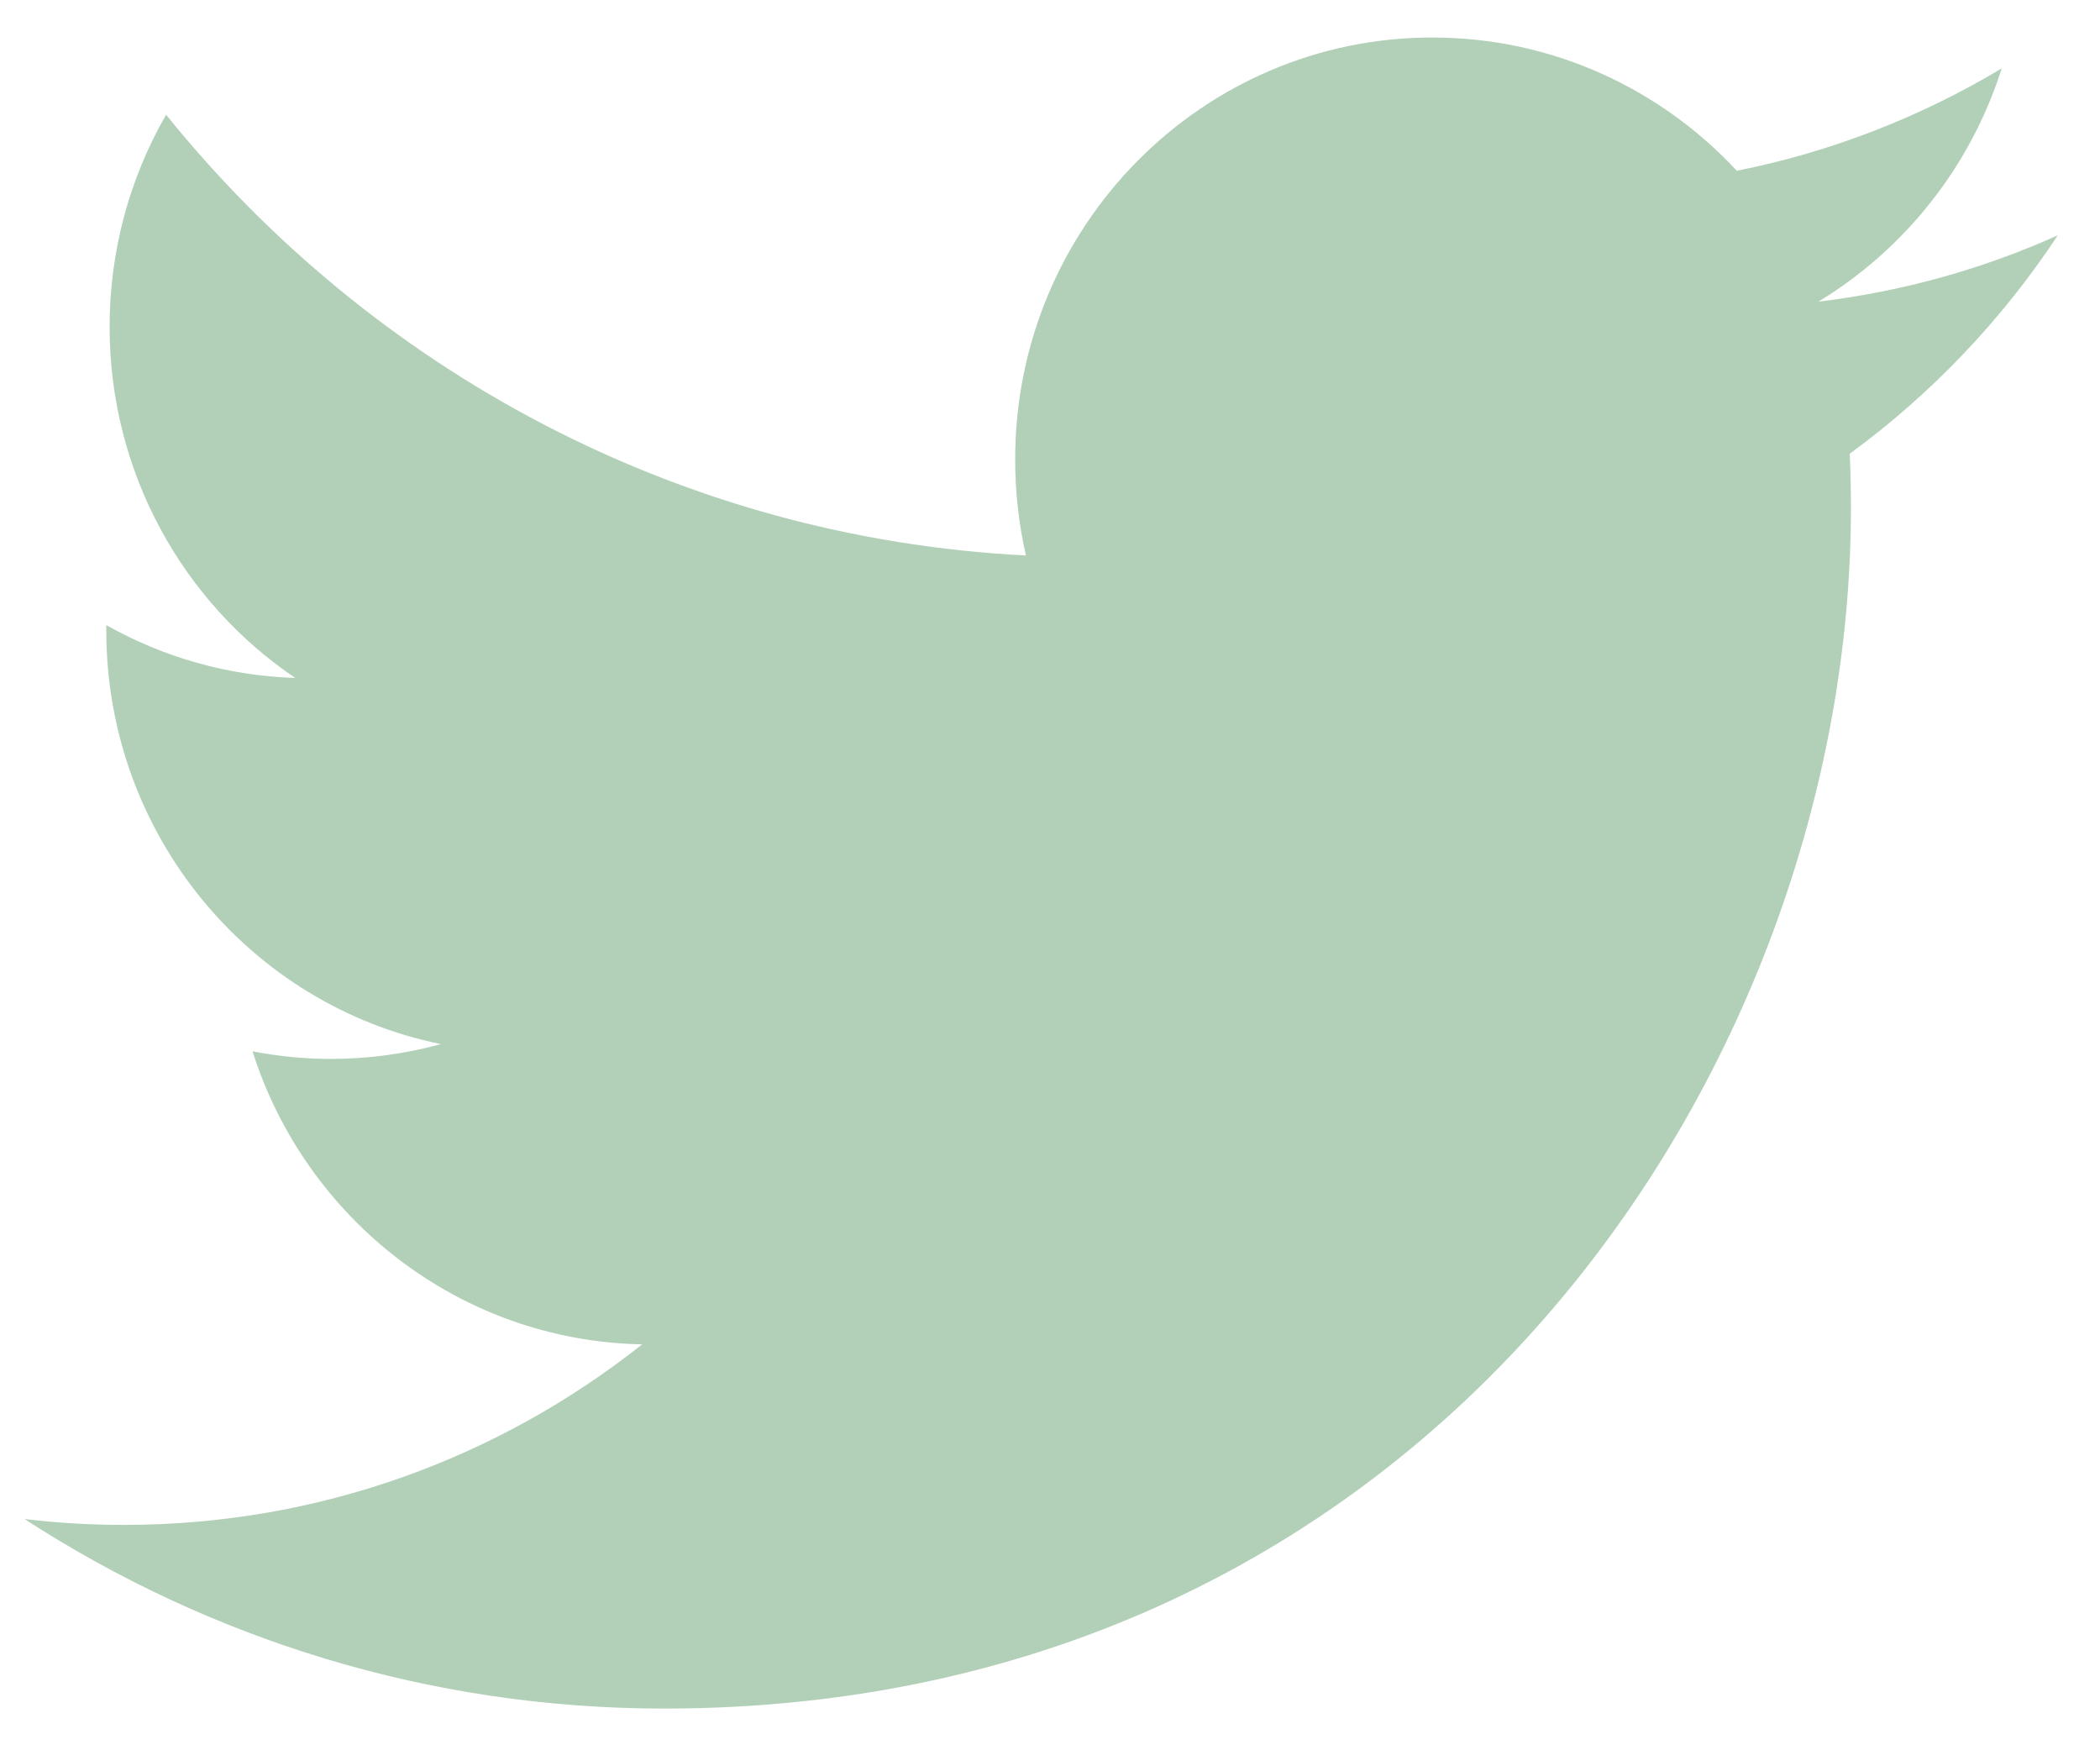 <svg width="36" height="30" viewBox="0 0 36 30" fill="none" xmlns="http://www.w3.org/2000/svg">
<path d="M11.383 29.285C24.537 29.285 31.73 18.267 31.73 8.712C31.73 8.399 31.724 8.087 31.71 7.777C33.11 6.753 34.318 5.485 35.277 4.033C33.996 4.609 32.617 4.997 31.171 5.171C32.647 4.276 33.781 2.86 34.315 1.172C32.911 2.014 31.376 2.608 29.774 2.927C28.469 1.522 26.611 0.643 24.554 0.643C20.605 0.643 17.403 3.881 17.403 7.872C17.403 8.44 17.466 8.992 17.588 9.521C11.645 9.219 6.375 6.341 2.847 1.966C2.212 3.07 1.878 4.324 1.879 5.601C1.879 8.109 3.142 10.324 5.061 11.62C3.926 11.585 2.815 11.274 1.823 10.715C1.822 10.745 1.822 10.775 1.822 10.807C1.822 14.309 4.287 17.233 7.559 17.896C6.944 18.065 6.31 18.15 5.673 18.15C5.213 18.15 4.765 18.104 4.329 18.02C5.24 20.893 7.88 22.983 11.009 23.042C8.562 24.982 5.479 26.137 2.128 26.137C1.558 26.137 0.988 26.104 0.422 26.037C3.587 28.088 7.345 29.285 11.384 29.285" fill="#B1D0B7"/>
</svg>
